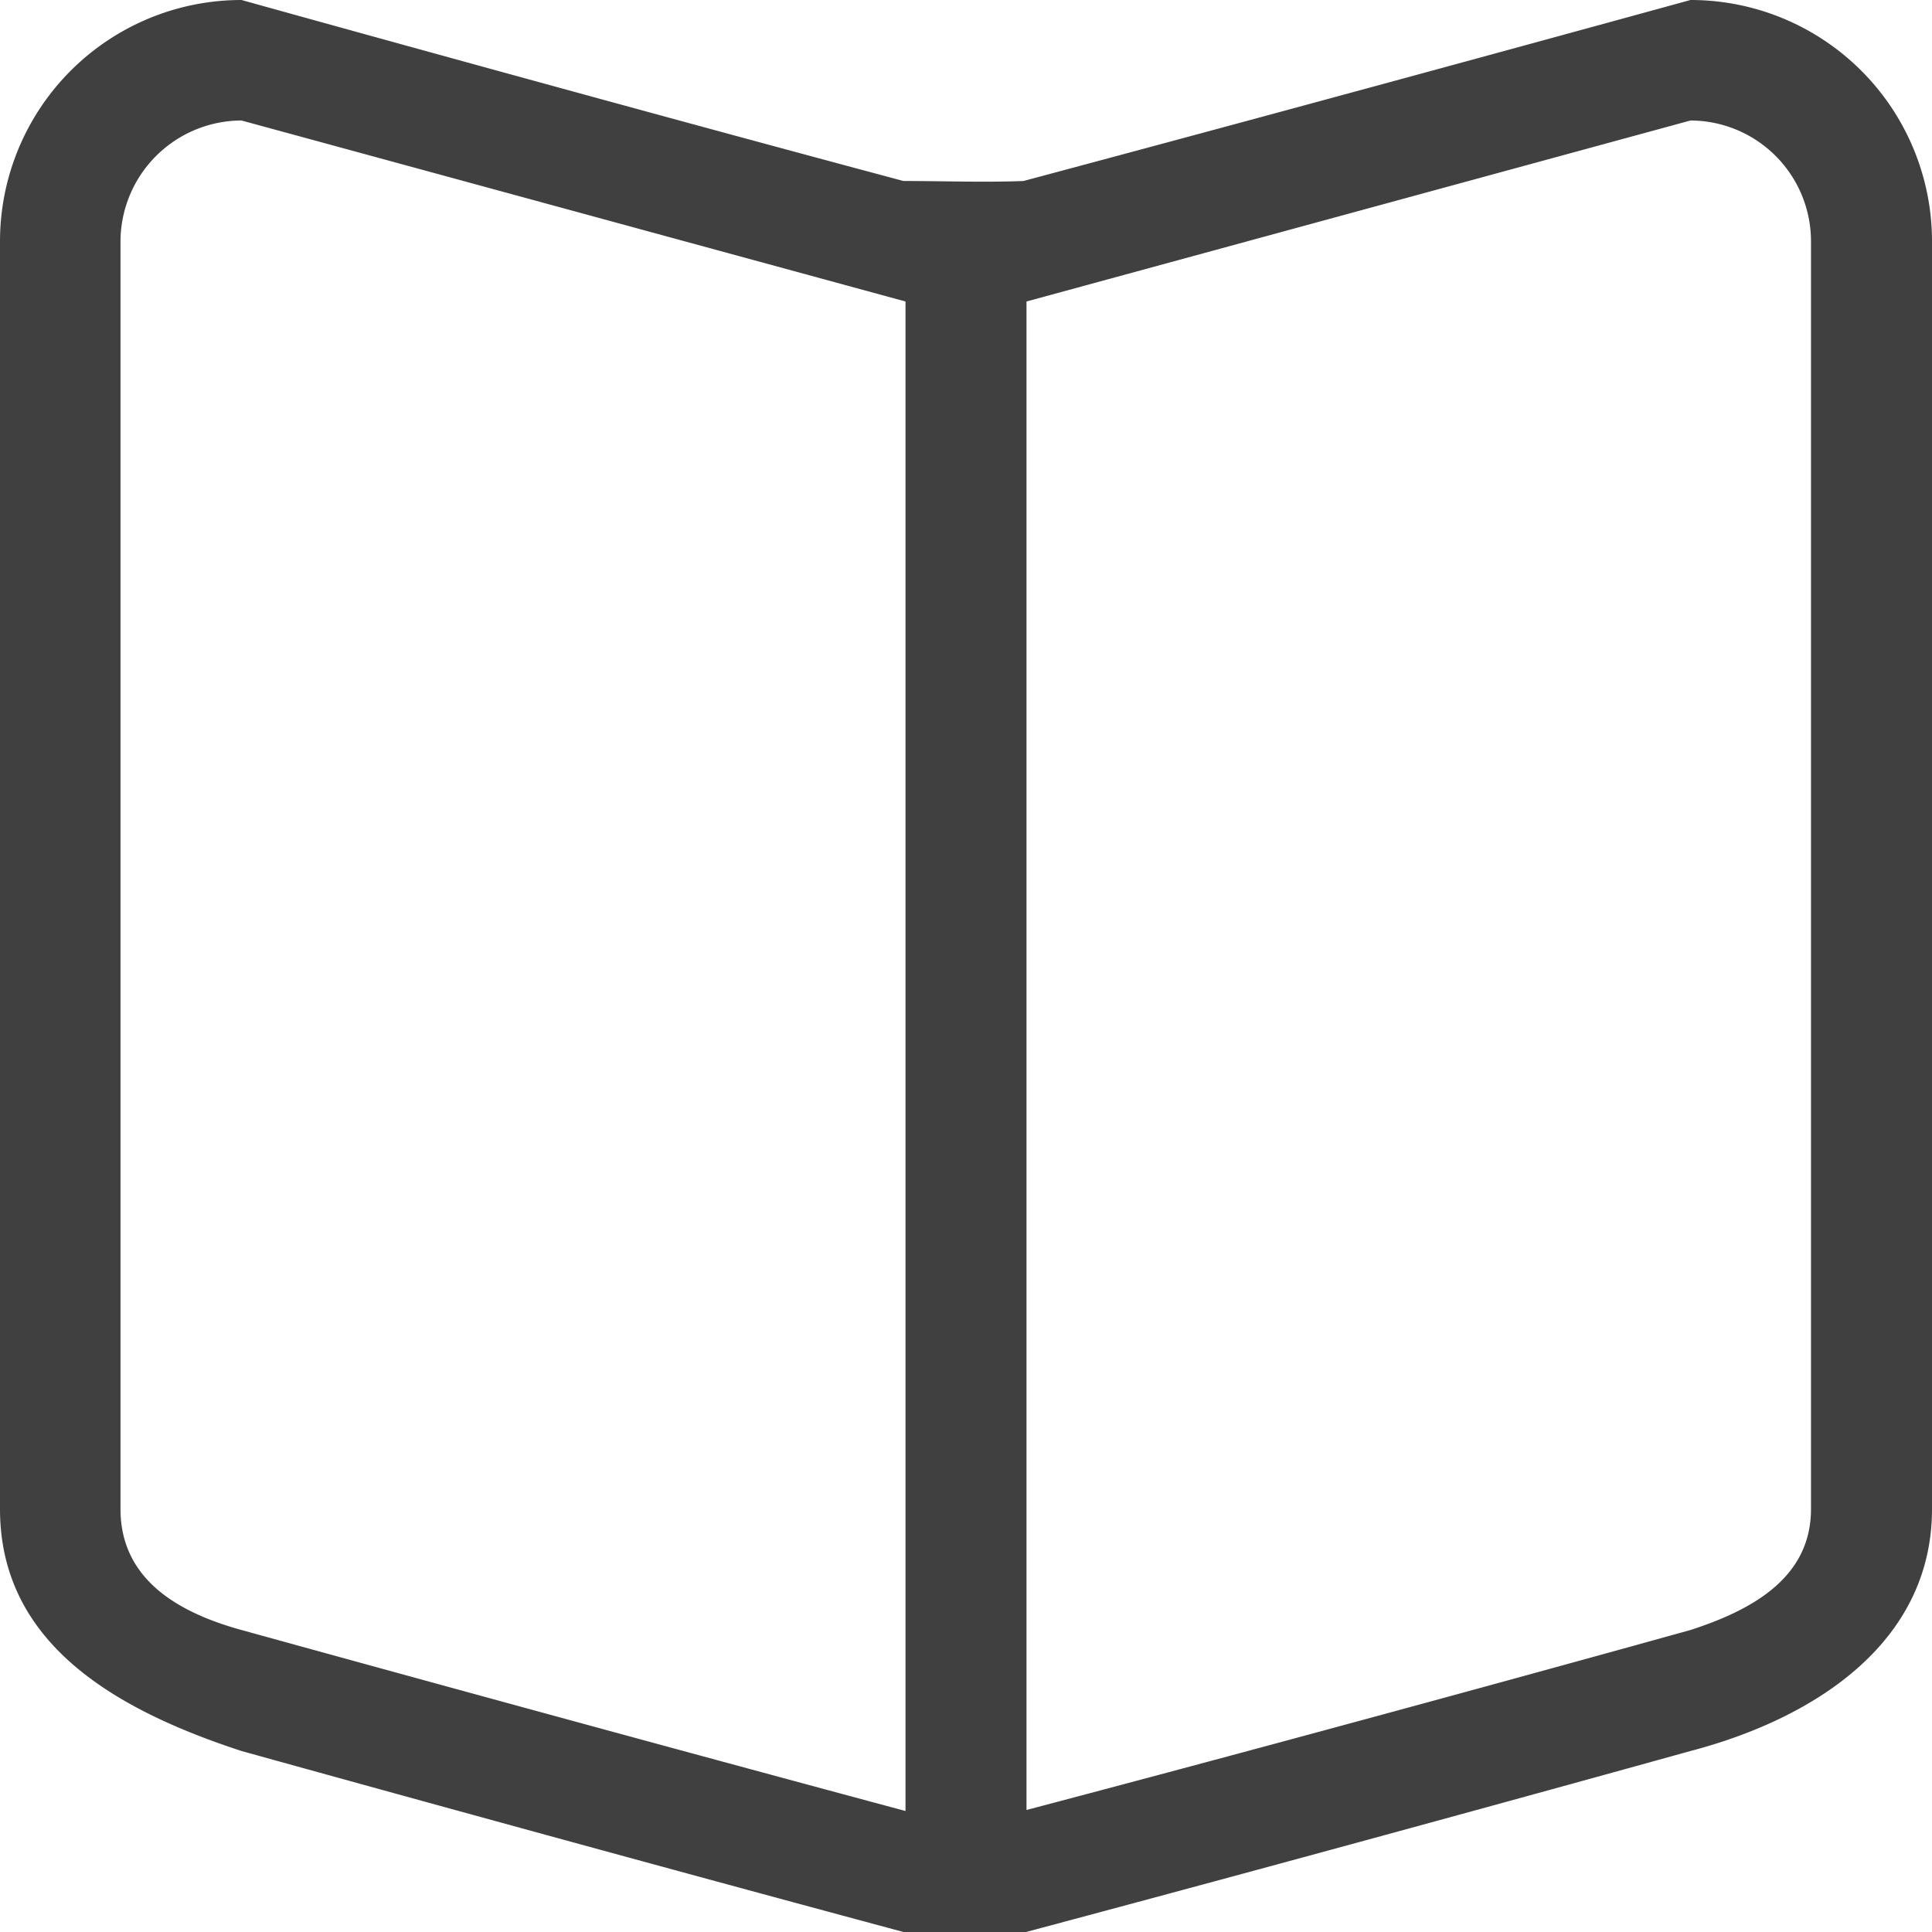 <svg xmlns="http://www.w3.org/2000/svg" width="38" height="38" viewBox="0 0 38 38">
  <defs>
    <style>
      .cls-1 {
        fill: #404041;
        fill-rule: evenodd;
      }
    </style>
  </defs>
  <path id="_7" data-name="7" class="cls-1" d="M1124.25,3503.44s-6.4,1.78-13.07,3.56h-2.41c-6.62-1.78-13.02-3.56-13.02-3.56-2.51-.82-4.75-2.13-4.75-4.76v-24.93a4.748,4.748,0,0,1,4.75-4.75s7.07,1.97,13.02,3.56c0.79,0,1.58.03,2.36,0,6.25-1.67,13.12-3.56,13.12-3.56a4.748,4.748,0,0,1,4.75,4.75v24.93C1129,3501.31,1126.69,3502.8,1124.25,3503.44Zm-28.5-32.07a2.386,2.386,0,0,0-2.38,2.38v24.93c0,1.32,1.03,2.01,2.38,2.38,0,0,6.58,1.82,13.06,3.56v-29.69Zm30.87,2.38a2.377,2.377,0,0,0-2.37-2.38l-13.06,3.56v29.67c6.6-1.74,13.06-3.54,13.06-3.54,1.27-.41,2.37-1.06,2.37-2.38v-24.93Z" transform="translate(-1091 -3469)"/>
</svg>
